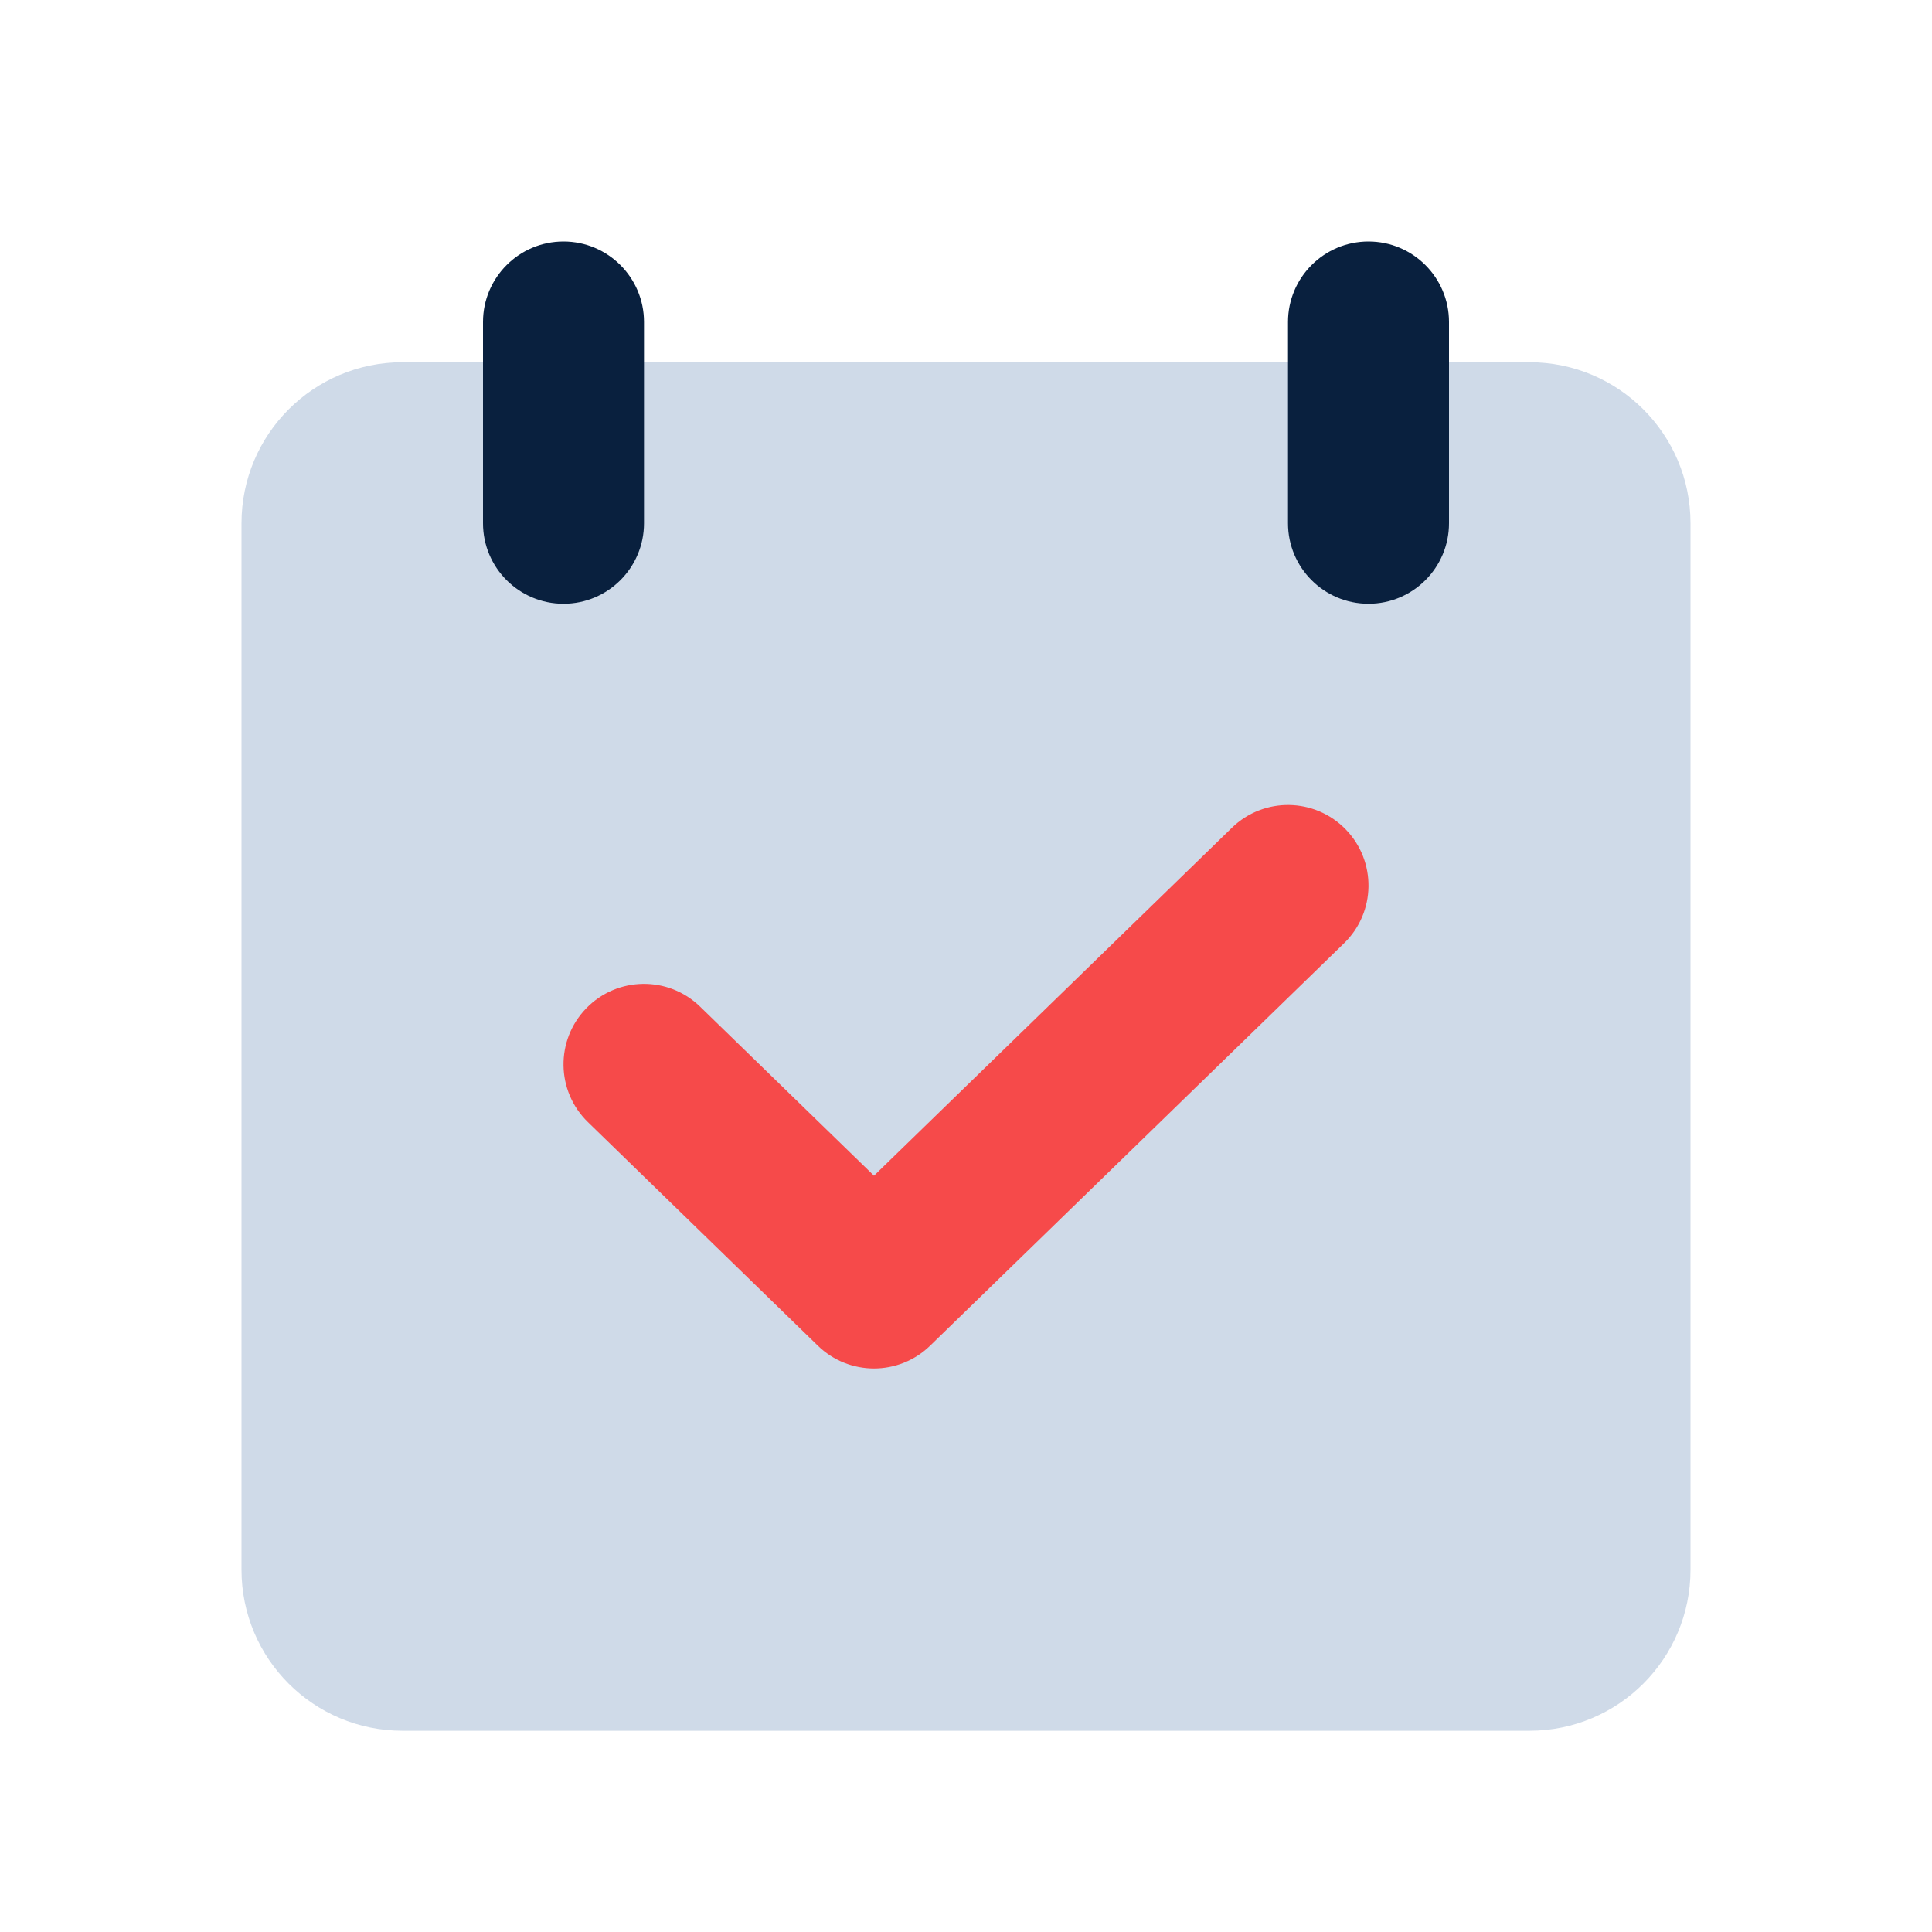 <svg width="24" height="24" viewBox="0 0 24 24" fill="none" xmlns="http://www.w3.org/2000/svg">
<path d="M3 6.5C3 5.395 3.895 4.5 5 4.5L19 4.5C20.105 4.5 21 5.395 21 6.5V19.5C21 20.605 20.105 21.5 19 21.5H5C3.895 21.5 3 20.605 3 19.5L3 6.5Z" fill="#CFDAE8"/>
<path d="M6 4C6 3.448 6.448 3 7 3C7.552 3 8 3.448 8 4V6.5C8 7.052 7.552 7.5 7 7.5C6.448 7.5 6 7.052 6 6.5V4Z" fill="#09203E"/>
<path d="M16 4C16 3.448 16.448 3 17 3C17.552 3 18 3.448 18 4V6.5C18 7.052 17.552 7.5 17 7.5C16.448 7.5 16 7.052 16 6.5V4Z" fill="#09203E"/>
<path fill-rule="evenodd" clip-rule="evenodd" d="M16.717 10.303C17.102 10.699 17.093 11.332 16.697 11.717L11.554 16.717C11.166 17.094 10.548 17.094 10.16 16.717L7.303 13.939C6.907 13.554 6.898 12.921 7.283 12.525C7.668 12.129 8.301 12.12 8.697 12.505L10.857 14.605L15.303 10.283C15.699 9.898 16.332 9.907 16.717 10.303Z" fill="#F64A4A"/>
</svg>
